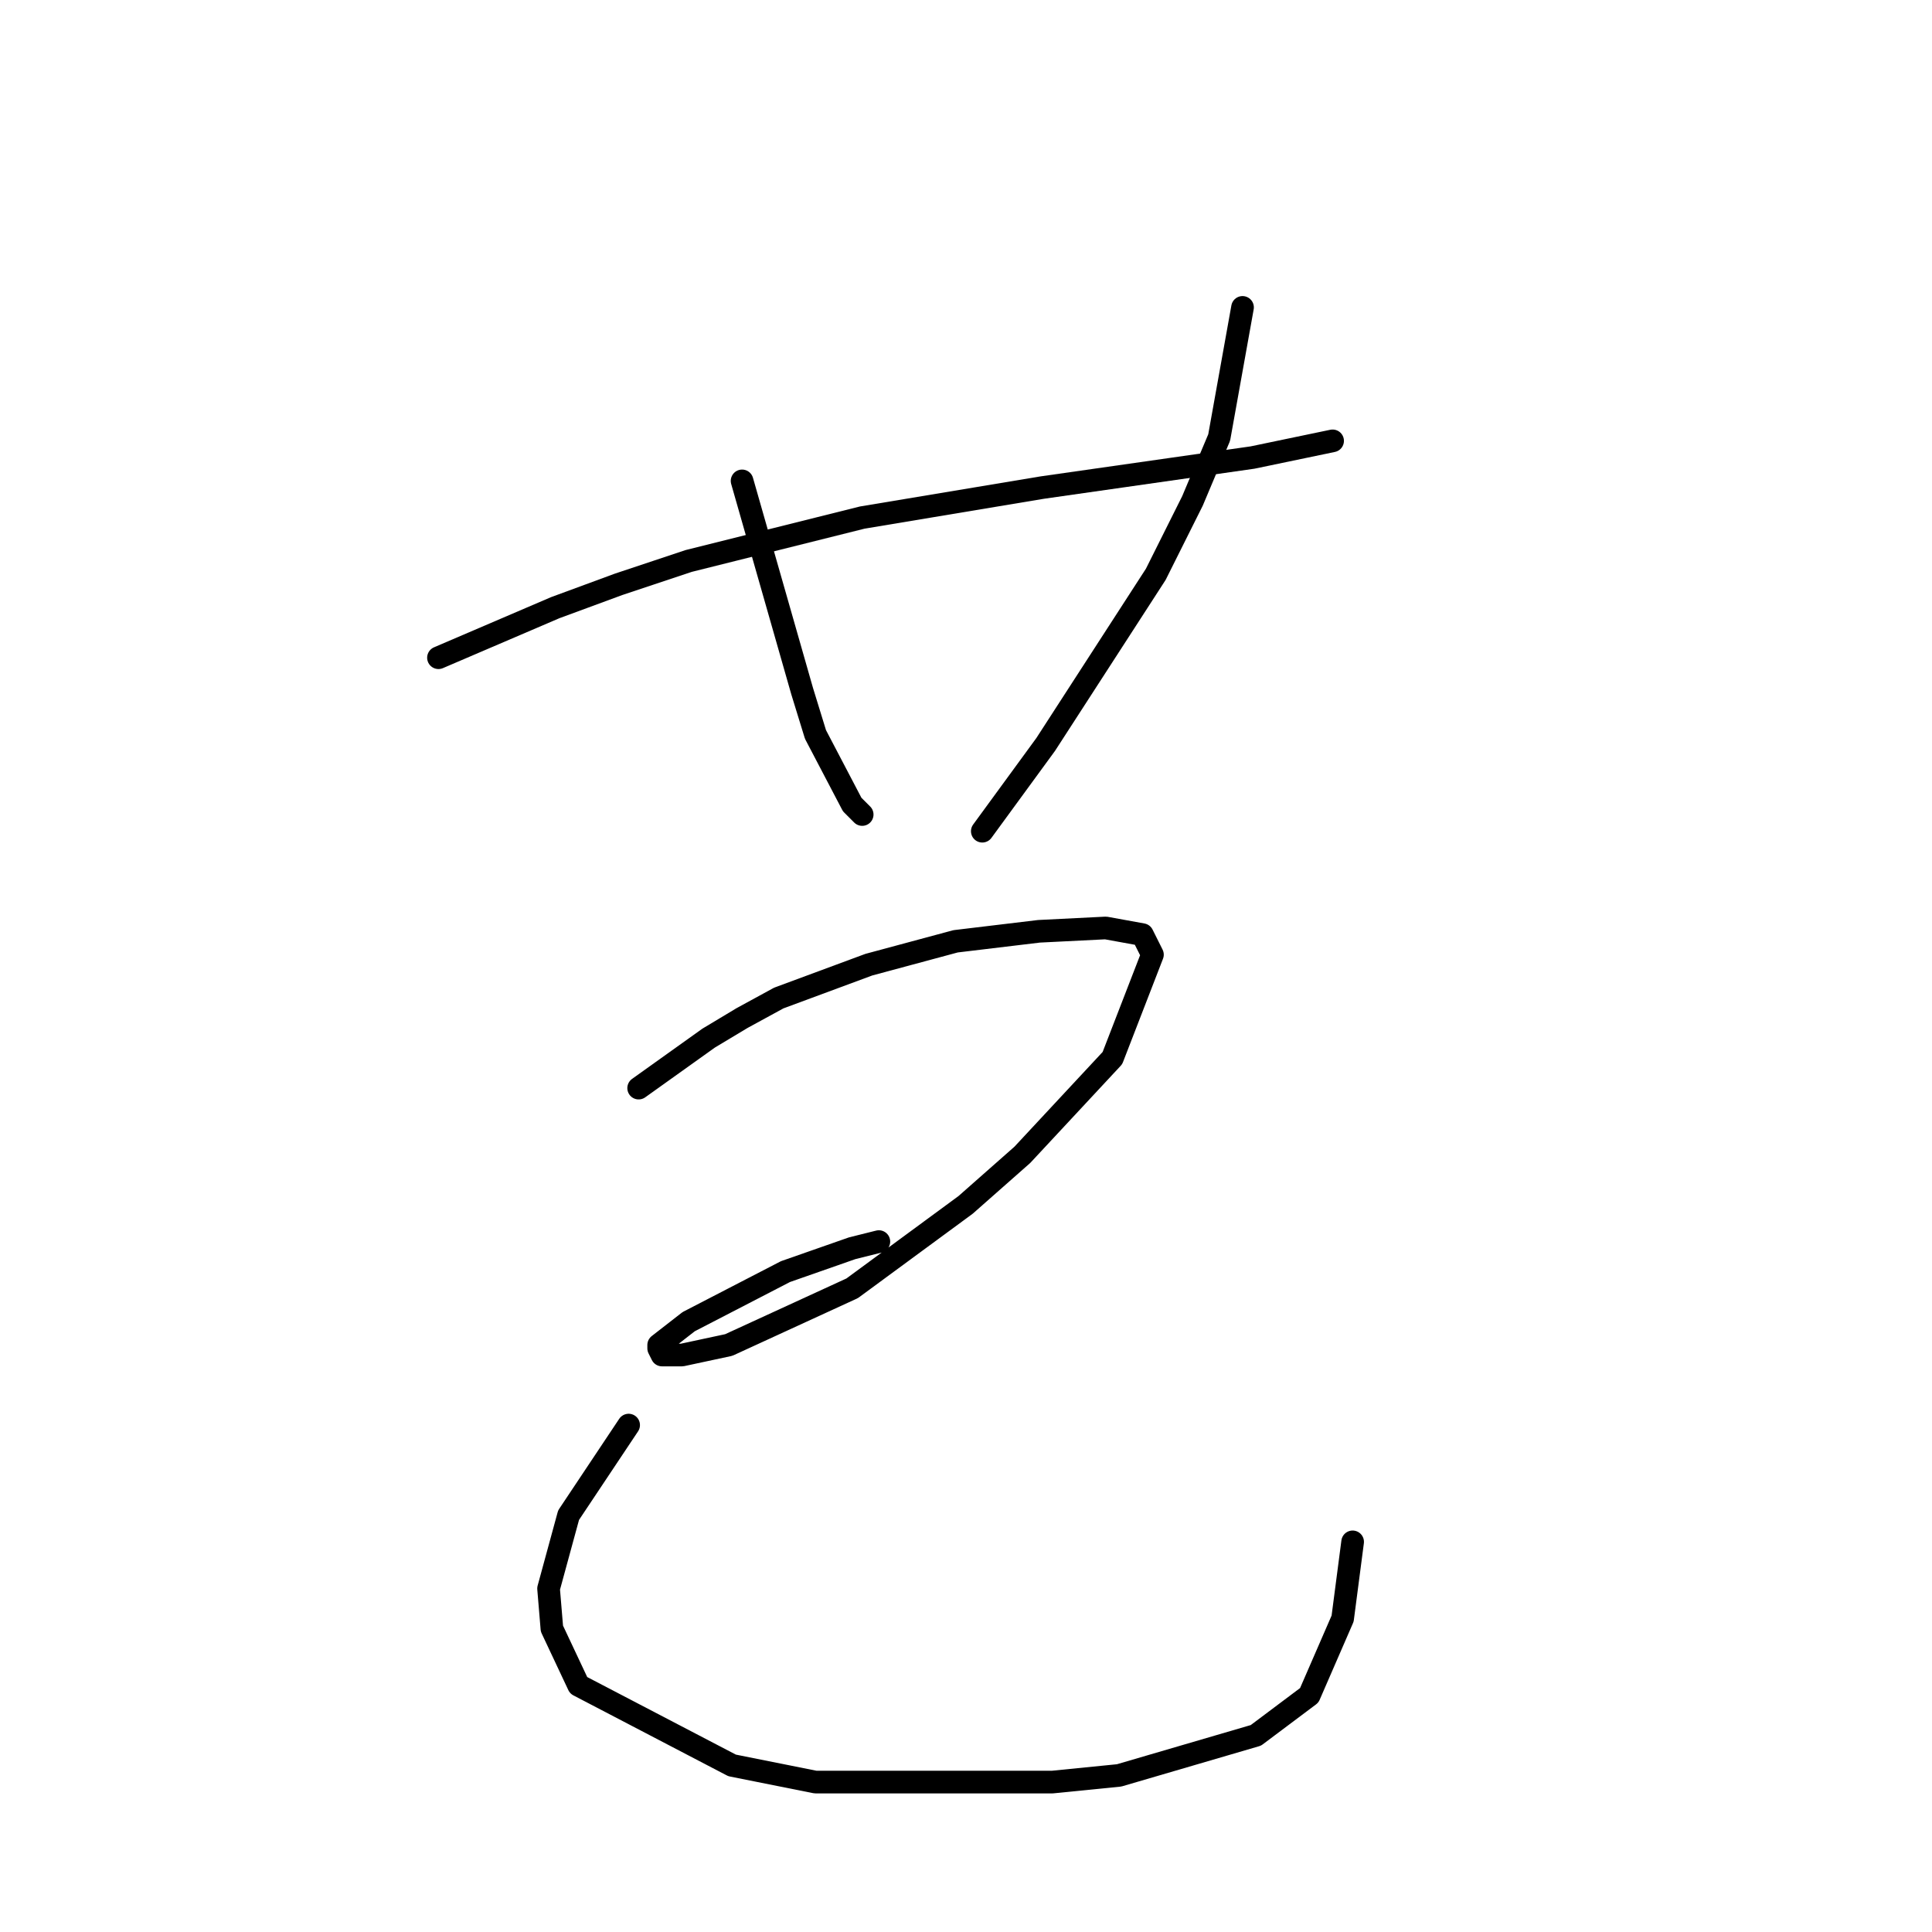 <?xml version="1.0" standalone="no"?>
    <svg width="256" height="256" xmlns="http://www.w3.org/2000/svg" version="1.1">
    <polyline stroke="black" stroke-width="3" stroke-linecap="round" fill="transparent" stroke-linejoin="round" points="58.099 87.151 73.572 80.52 81.972 77.425 91.255 74.331 114.244 68.583 138.117 64.605 165.968 60.626 176.578 58.415 176.578 58.415 " />
        <polyline stroke="black" stroke-width="3" stroke-linecap="round" fill="transparent" stroke-linejoin="round" points="98.329 63.72 102.75 79.194 104.518 85.383 106.286 91.572 108.055 97.319 112.918 106.603 114.244 107.929 114.244 107.929 " />
        <polyline stroke="black" stroke-width="3" stroke-linecap="round" fill="transparent" stroke-linejoin="round" points="164.642 40.732 161.547 57.973 158.01 66.373 153.147 76.099 138.559 98.645 130.159 110.14 130.159 110.14 " />
        <polyline stroke="black" stroke-width="3" stroke-linecap="round" fill="transparent" stroke-linejoin="round" points="84.624 144.18 93.908 137.549 98.329 134.896 103.192 132.244 115.128 127.823 126.622 124.728 137.674 123.402 146.516 122.96 151.379 123.844 152.705 126.497 147.4 140.201 135.464 153.022 127.949 159.653 112.918 170.705 96.56 178.221 90.371 179.547 87.719 179.547 87.277 178.663 87.277 178.221 91.255 175.126 104.076 168.495 112.918 165.4 116.454 164.516 116.454 164.516 " />
        <polyline stroke="black" stroke-width="3" stroke-linecap="round" fill="transparent" stroke-linejoin="round" points="83.298 188.831 75.34 200.767 72.688 210.493 73.13 215.798 76.667 223.314 97.003 233.924 108.055 236.134 139.443 236.134 148.285 235.25 166.41 229.945 173.483 224.64 177.904 214.472 179.231 204.304 179.231 204.304 " />
        </svg>